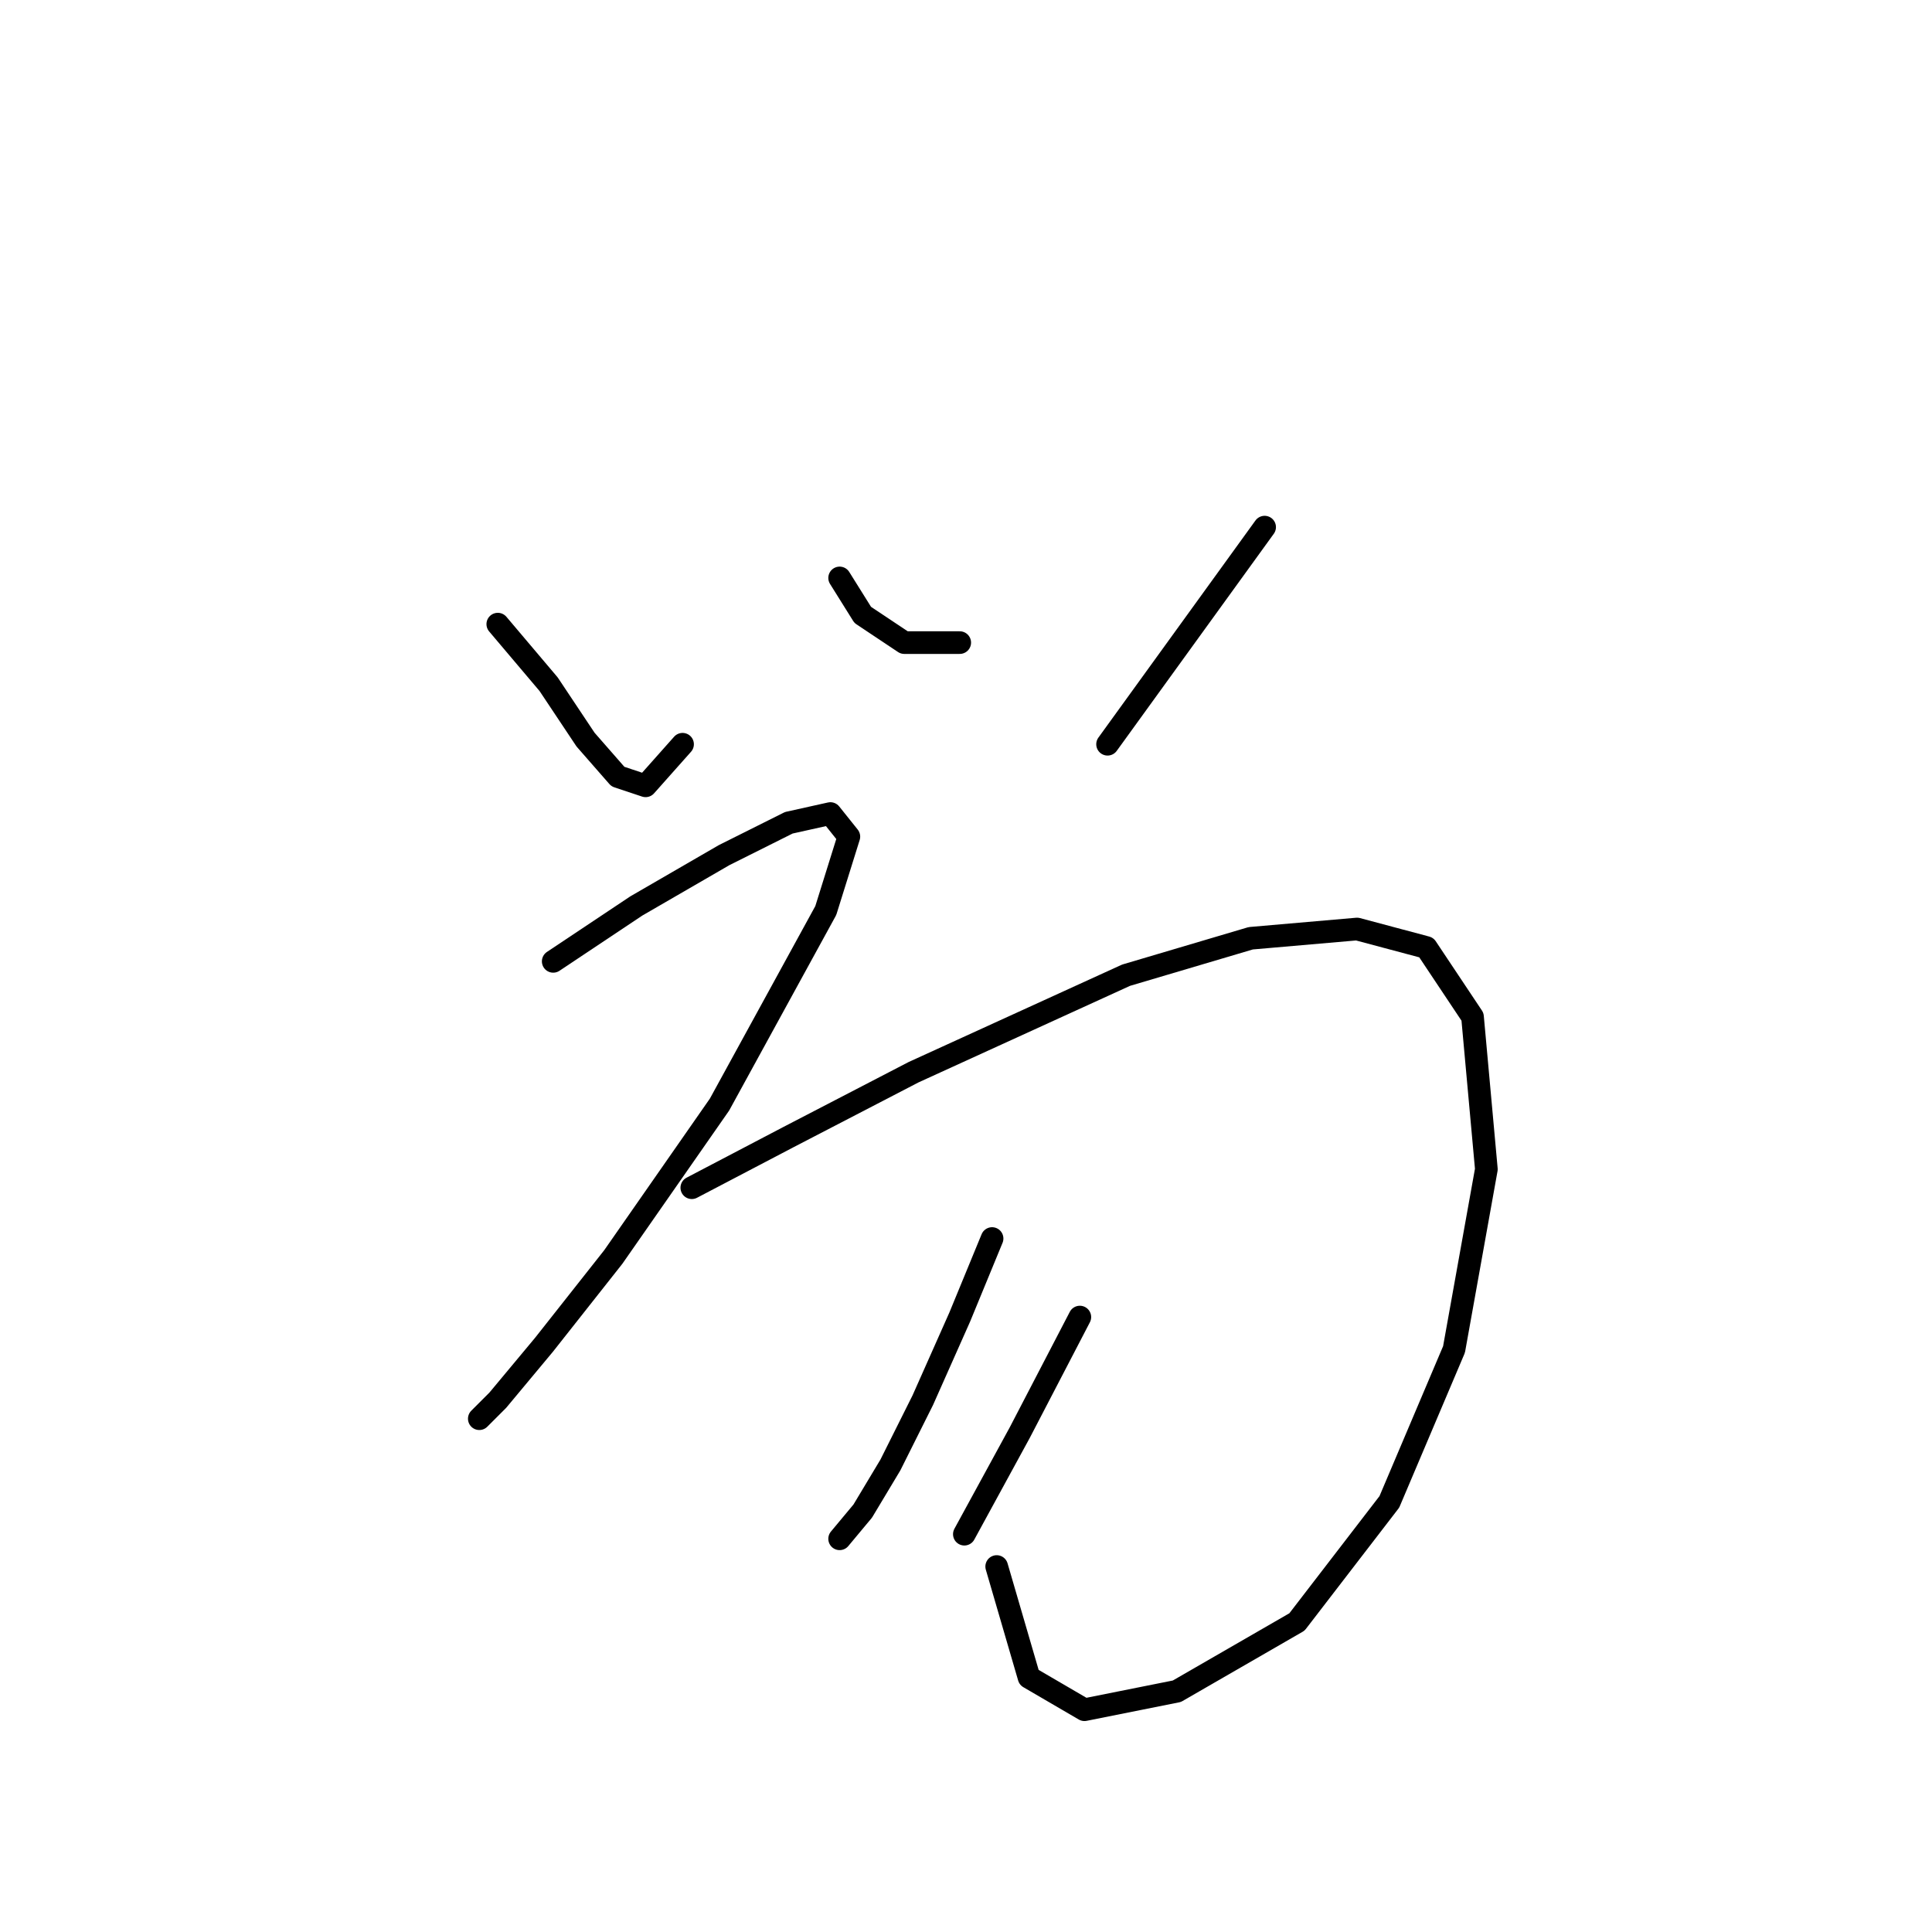<?xml version="1.0" standalone="no"?>
    <svg width="256" height="256" xmlns="http://www.w3.org/2000/svg" version="1.1">
    <polyline stroke="black" stroke-width="3" stroke-linecap="round" fill="transparent" stroke-linejoin="round" points="65.959 82.701 72.692 90.658 77.589 98.004 81.874 102.901 85.546 104.125 90.443 98.616 90.443 98.616 " />
        <polyline stroke="black" stroke-width="3" stroke-linecap="round" fill="transparent" stroke-linejoin="round" points="111.255 76.58 114.316 81.477 119.825 85.149 127.17 85.149 127.17 85.149 " />
        <polyline stroke="black" stroke-width="3" stroke-linecap="round" fill="transparent" stroke-linejoin="round" points="167.57 69.847 146.758 98.616 146.758 98.616 " />
        <polyline stroke="black" stroke-width="3" stroke-linecap="round" fill="transparent" stroke-linejoin="round" points="73.304 127.385 84.322 120.04 95.952 113.307 104.522 109.022 110.031 107.798 112.479 110.858 109.419 120.652 95.34 146.361 81.262 166.561 72.08 178.191 65.959 185.536 63.51 187.985 63.51 187.985 " />
        <polyline stroke="black" stroke-width="3" stroke-linecap="round" fill="transparent" stroke-linejoin="round" points="91.668 157.379 104.522 150.646 121.049 142.076 149.206 129.222 165.733 124.325 179.812 123.1 188.994 125.549 195.115 134.731 196.951 154.93 192.666 178.803 184.097 199.003 171.854 214.918 155.939 224.099 143.697 226.548 136.352 222.263 132.067 207.572 132.067 207.572 " />
        <polyline stroke="black" stroke-width="3" stroke-linecap="round" fill="transparent" stroke-linejoin="round" points="131.455 164.112 127.17 174.518 122.273 185.536 117.988 194.106 114.316 200.227 111.255 203.899 111.255 203.899 111.255 203.899 " />
        <polyline stroke="black" stroke-width="3" stroke-linecap="round" fill="transparent" stroke-linejoin="round" points="143.085 174.518 135.128 189.821 127.782 203.287 127.782 203.287 " />
        </svg>